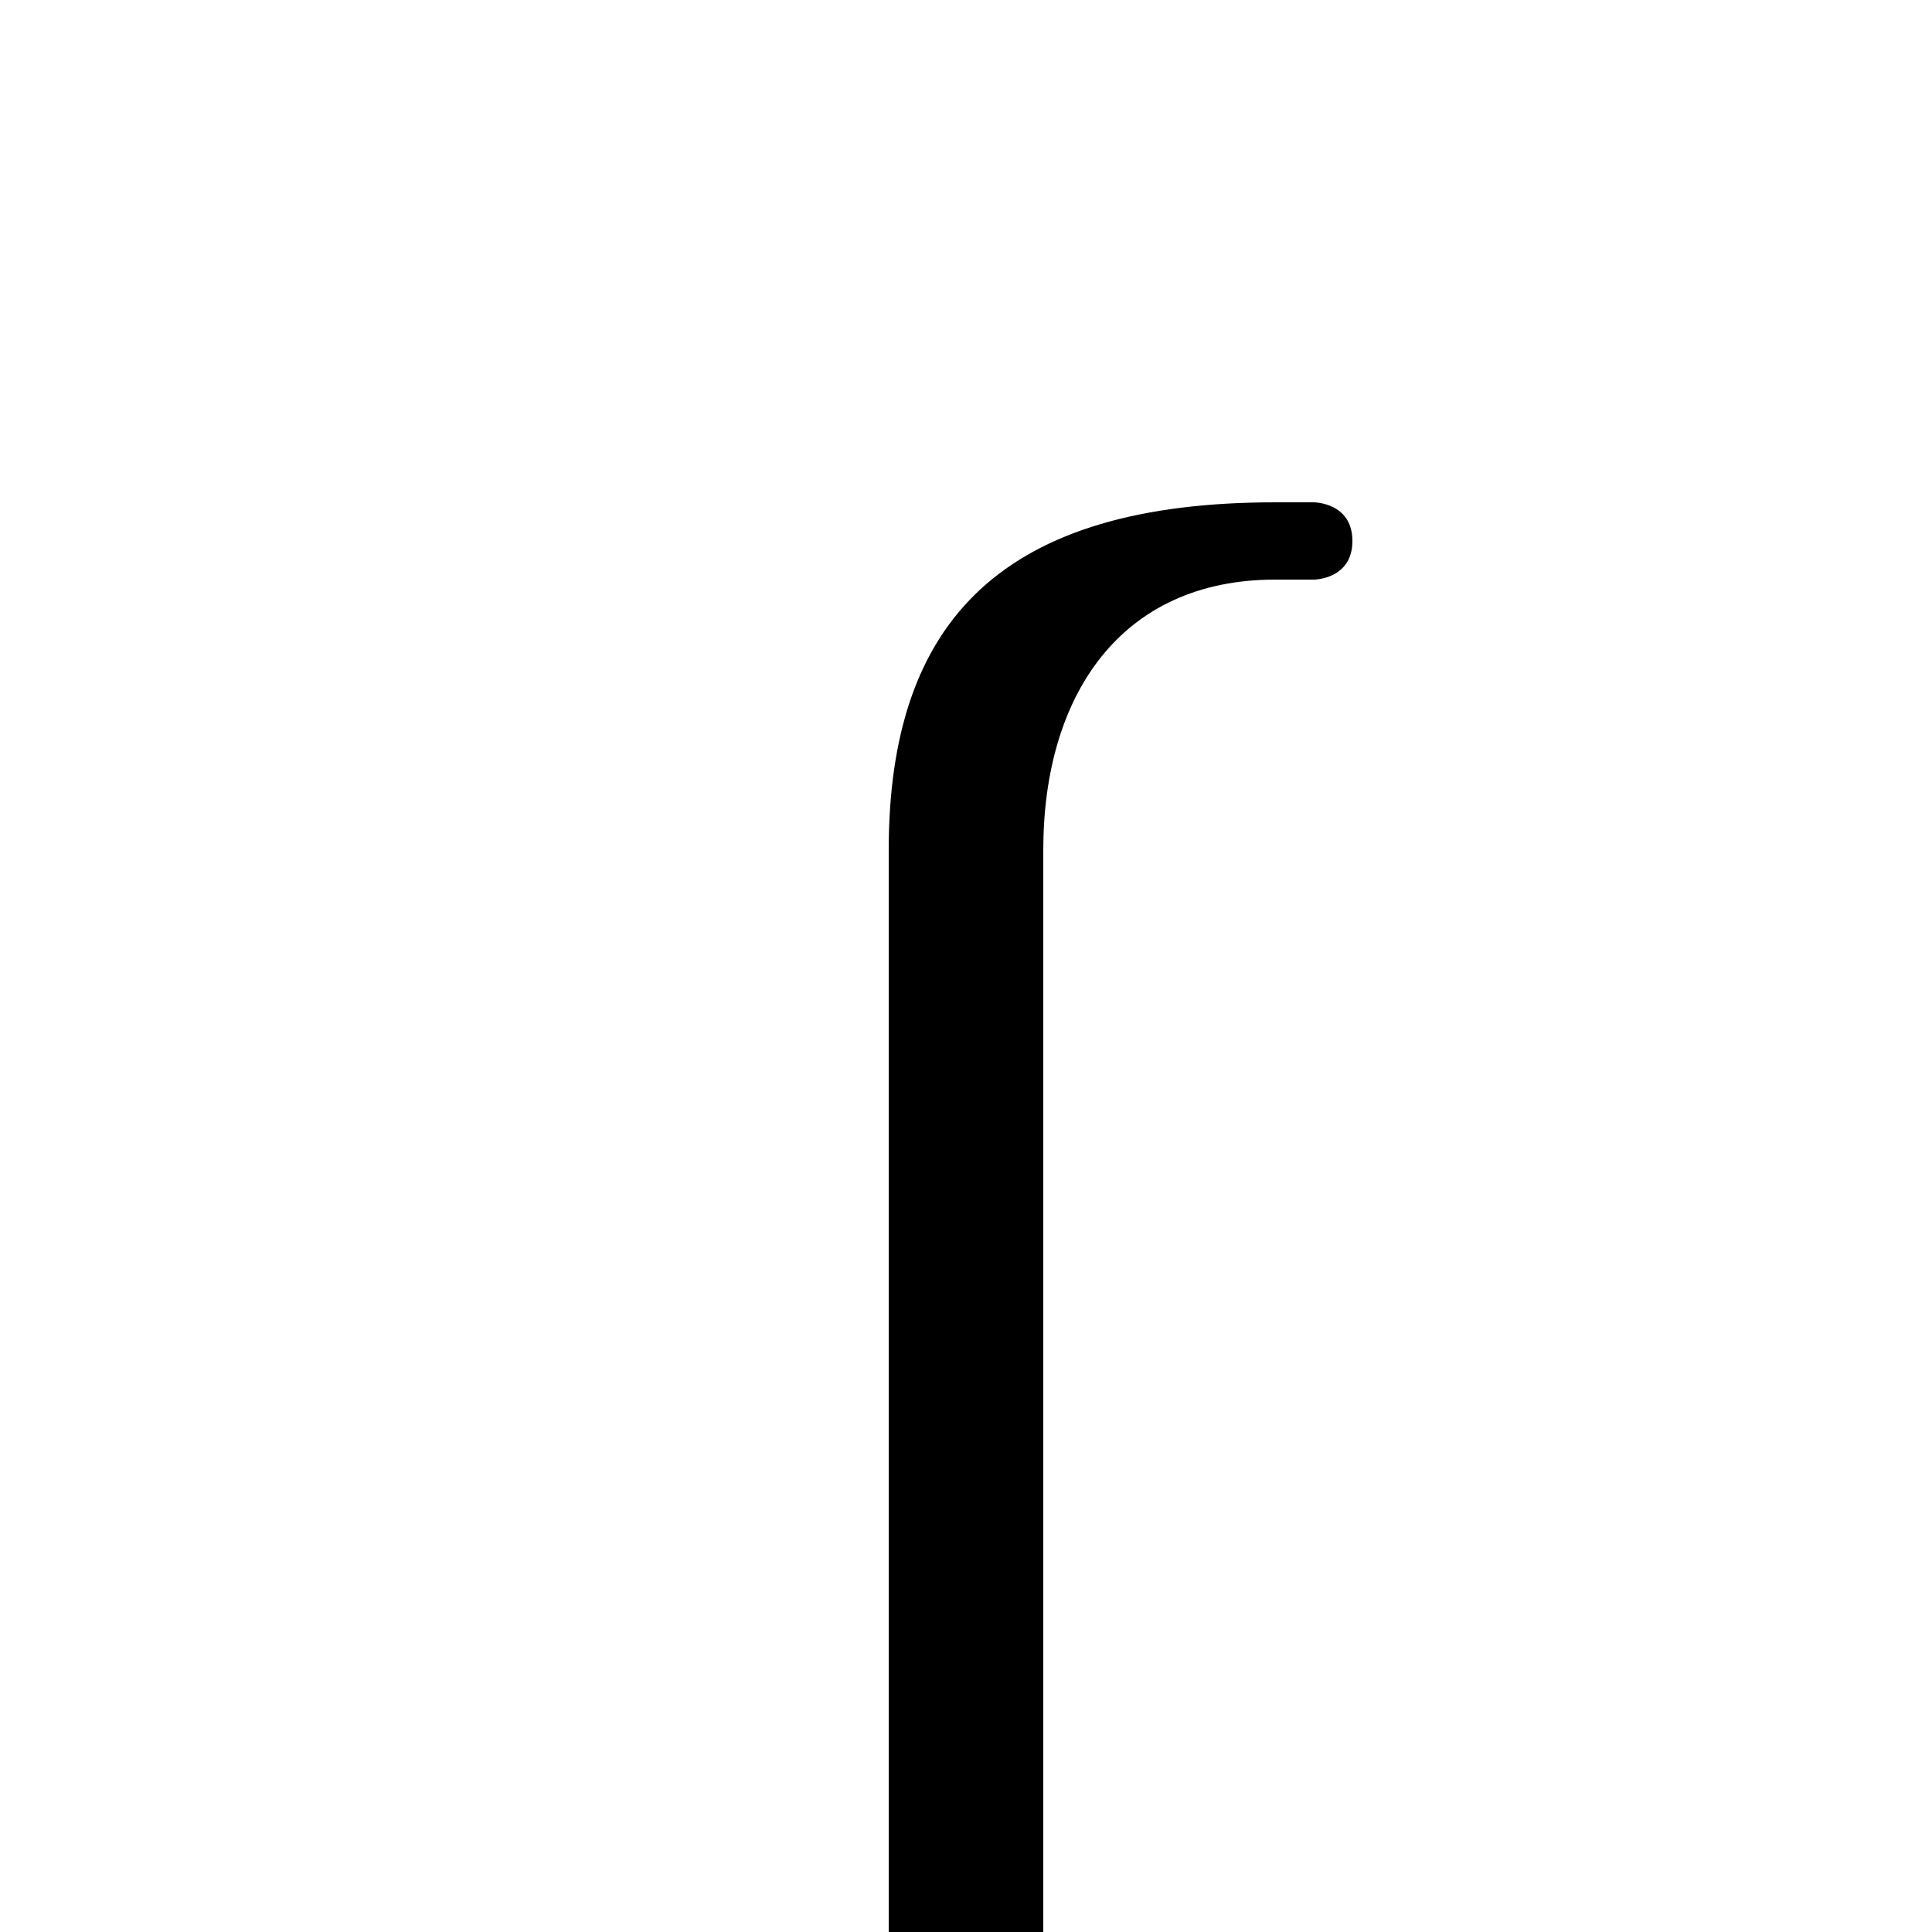 <svg xmlns="http://www.w3.org/2000/svg" viewBox="0 -44.0 50.0 50.0">
    <rect x="0" y="-44.0" width="50.0" height="50.0" fill="#808080" stroke="none"/>
    <g transform="scale(1, -1)">
        <!-- ボディの枠 -->
        <rect x="0" y="-6.0" width="50.0" height="50.0"
            stroke="white" fill="white"/>
        <!-- グリフ座標系の原点 -->
        <circle cx="0" cy="0" r="5" fill="white"/>
        <!-- グリフのアウトライン -->
        <g style="fill:black;stroke:#000000;stroke-width:0;stroke-linecap:round;stroke-linejoin:round;">
        <path d="M 27.0 -6.0 C 27.0 4.0 27.0 14.0 27.0 22.0 C 27.0 26.0 29.0 29.0 33.0 29.0 L 34.0 29.0 C 34.0 29.0 35.0 29.0 35.0 30.0 C 35.0 31.0 34.0 31.0 34.0 31.0 L 33.0 31.0 C 26.0 31.0 23.0 28.0 23.0 22.0 C 23.0 14.0 23.0 4.0 23.0 -6.0 Z"/>
    </g>
    </g>
</svg>
